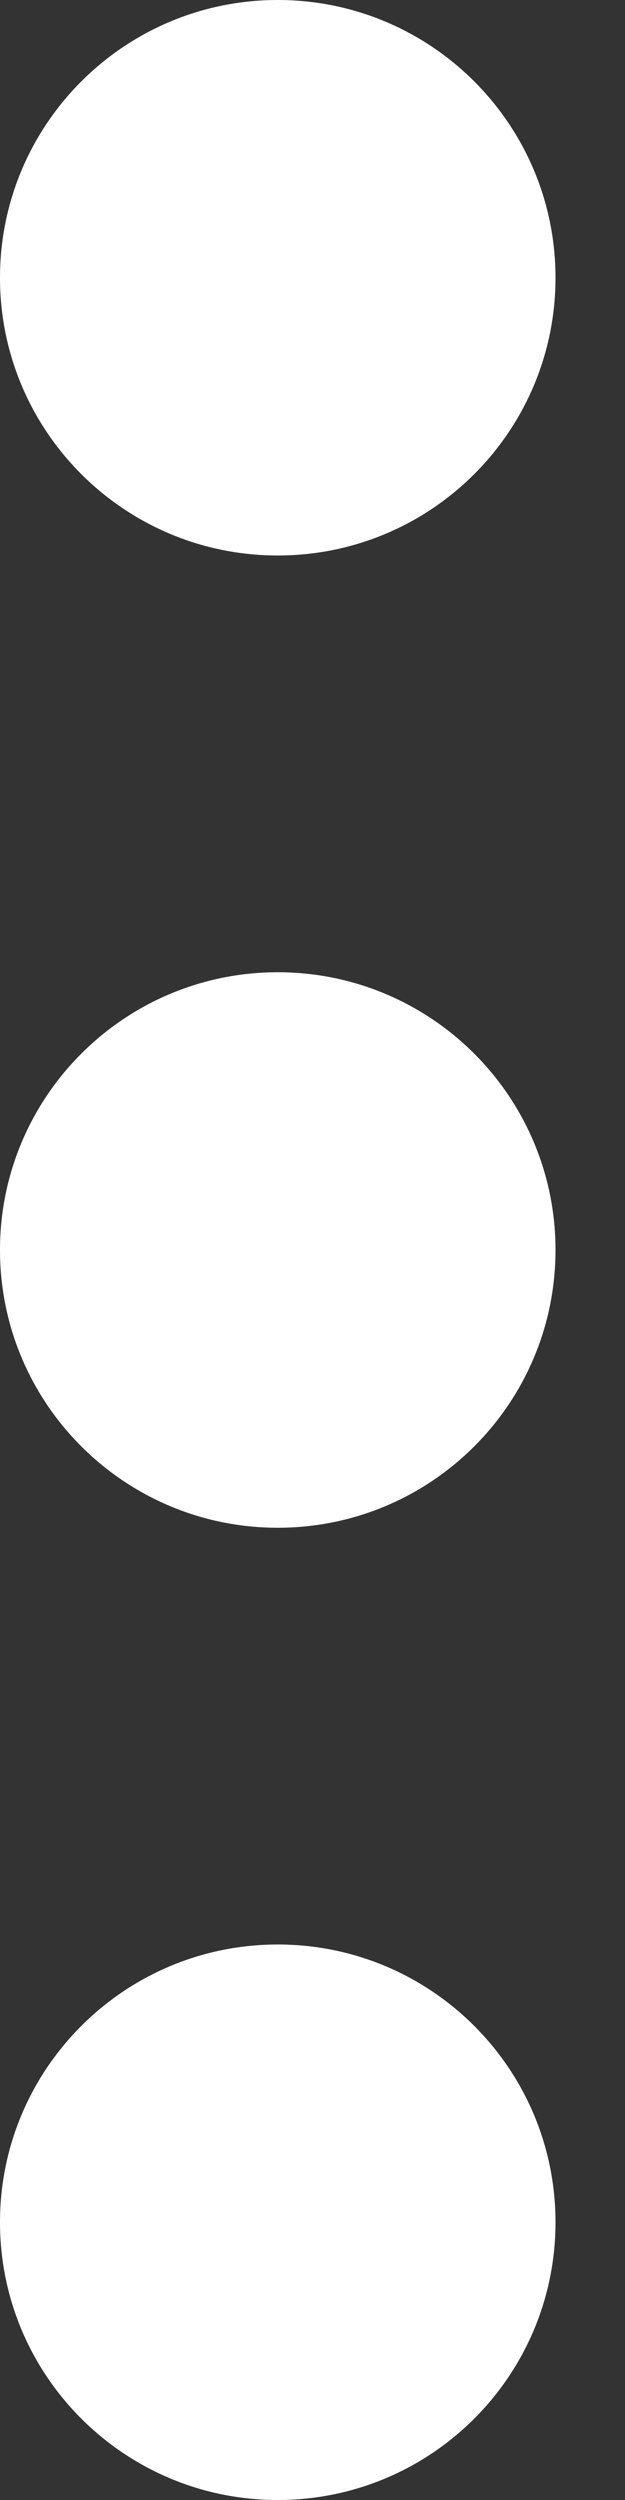 <svg width="5" height="20" viewBox="0 0 5 20" fill="none" xmlns="http://www.w3.org/2000/svg">
<rect x="0" y="0" width="5" height="20" fill="#333333" stroke="none"/>
<path d="M2.222 4.444C3.45 4.444 4.444 3.45 4.444 2.222C4.444 0.995 3.45 0 2.222 0C0.995 0 0 0.995 0 2.222C0 3.45 0.995 4.444 2.222 4.444Z" fill="white"/>
<path d="M2.222 4.444C3.45 4.444 4.444 3.45 4.444 2.222C4.444 0.995 3.45 0 2.222 0C0.995 0 0 0.995 0 2.222C0 3.45 0.995 4.444 2.222 4.444Z" transform="translate(0 7.778)" fill="white"/>
<path d="M2.222 4.444C3.45 4.444 4.444 3.45 4.444 2.222C4.444 0.995 3.45 0 2.222 0C0.995 0 0 0.995 0 2.222C0 3.45 0.995 4.444 2.222 4.444Z" transform="translate(0 15.556)" fill="white"/>
</svg>
